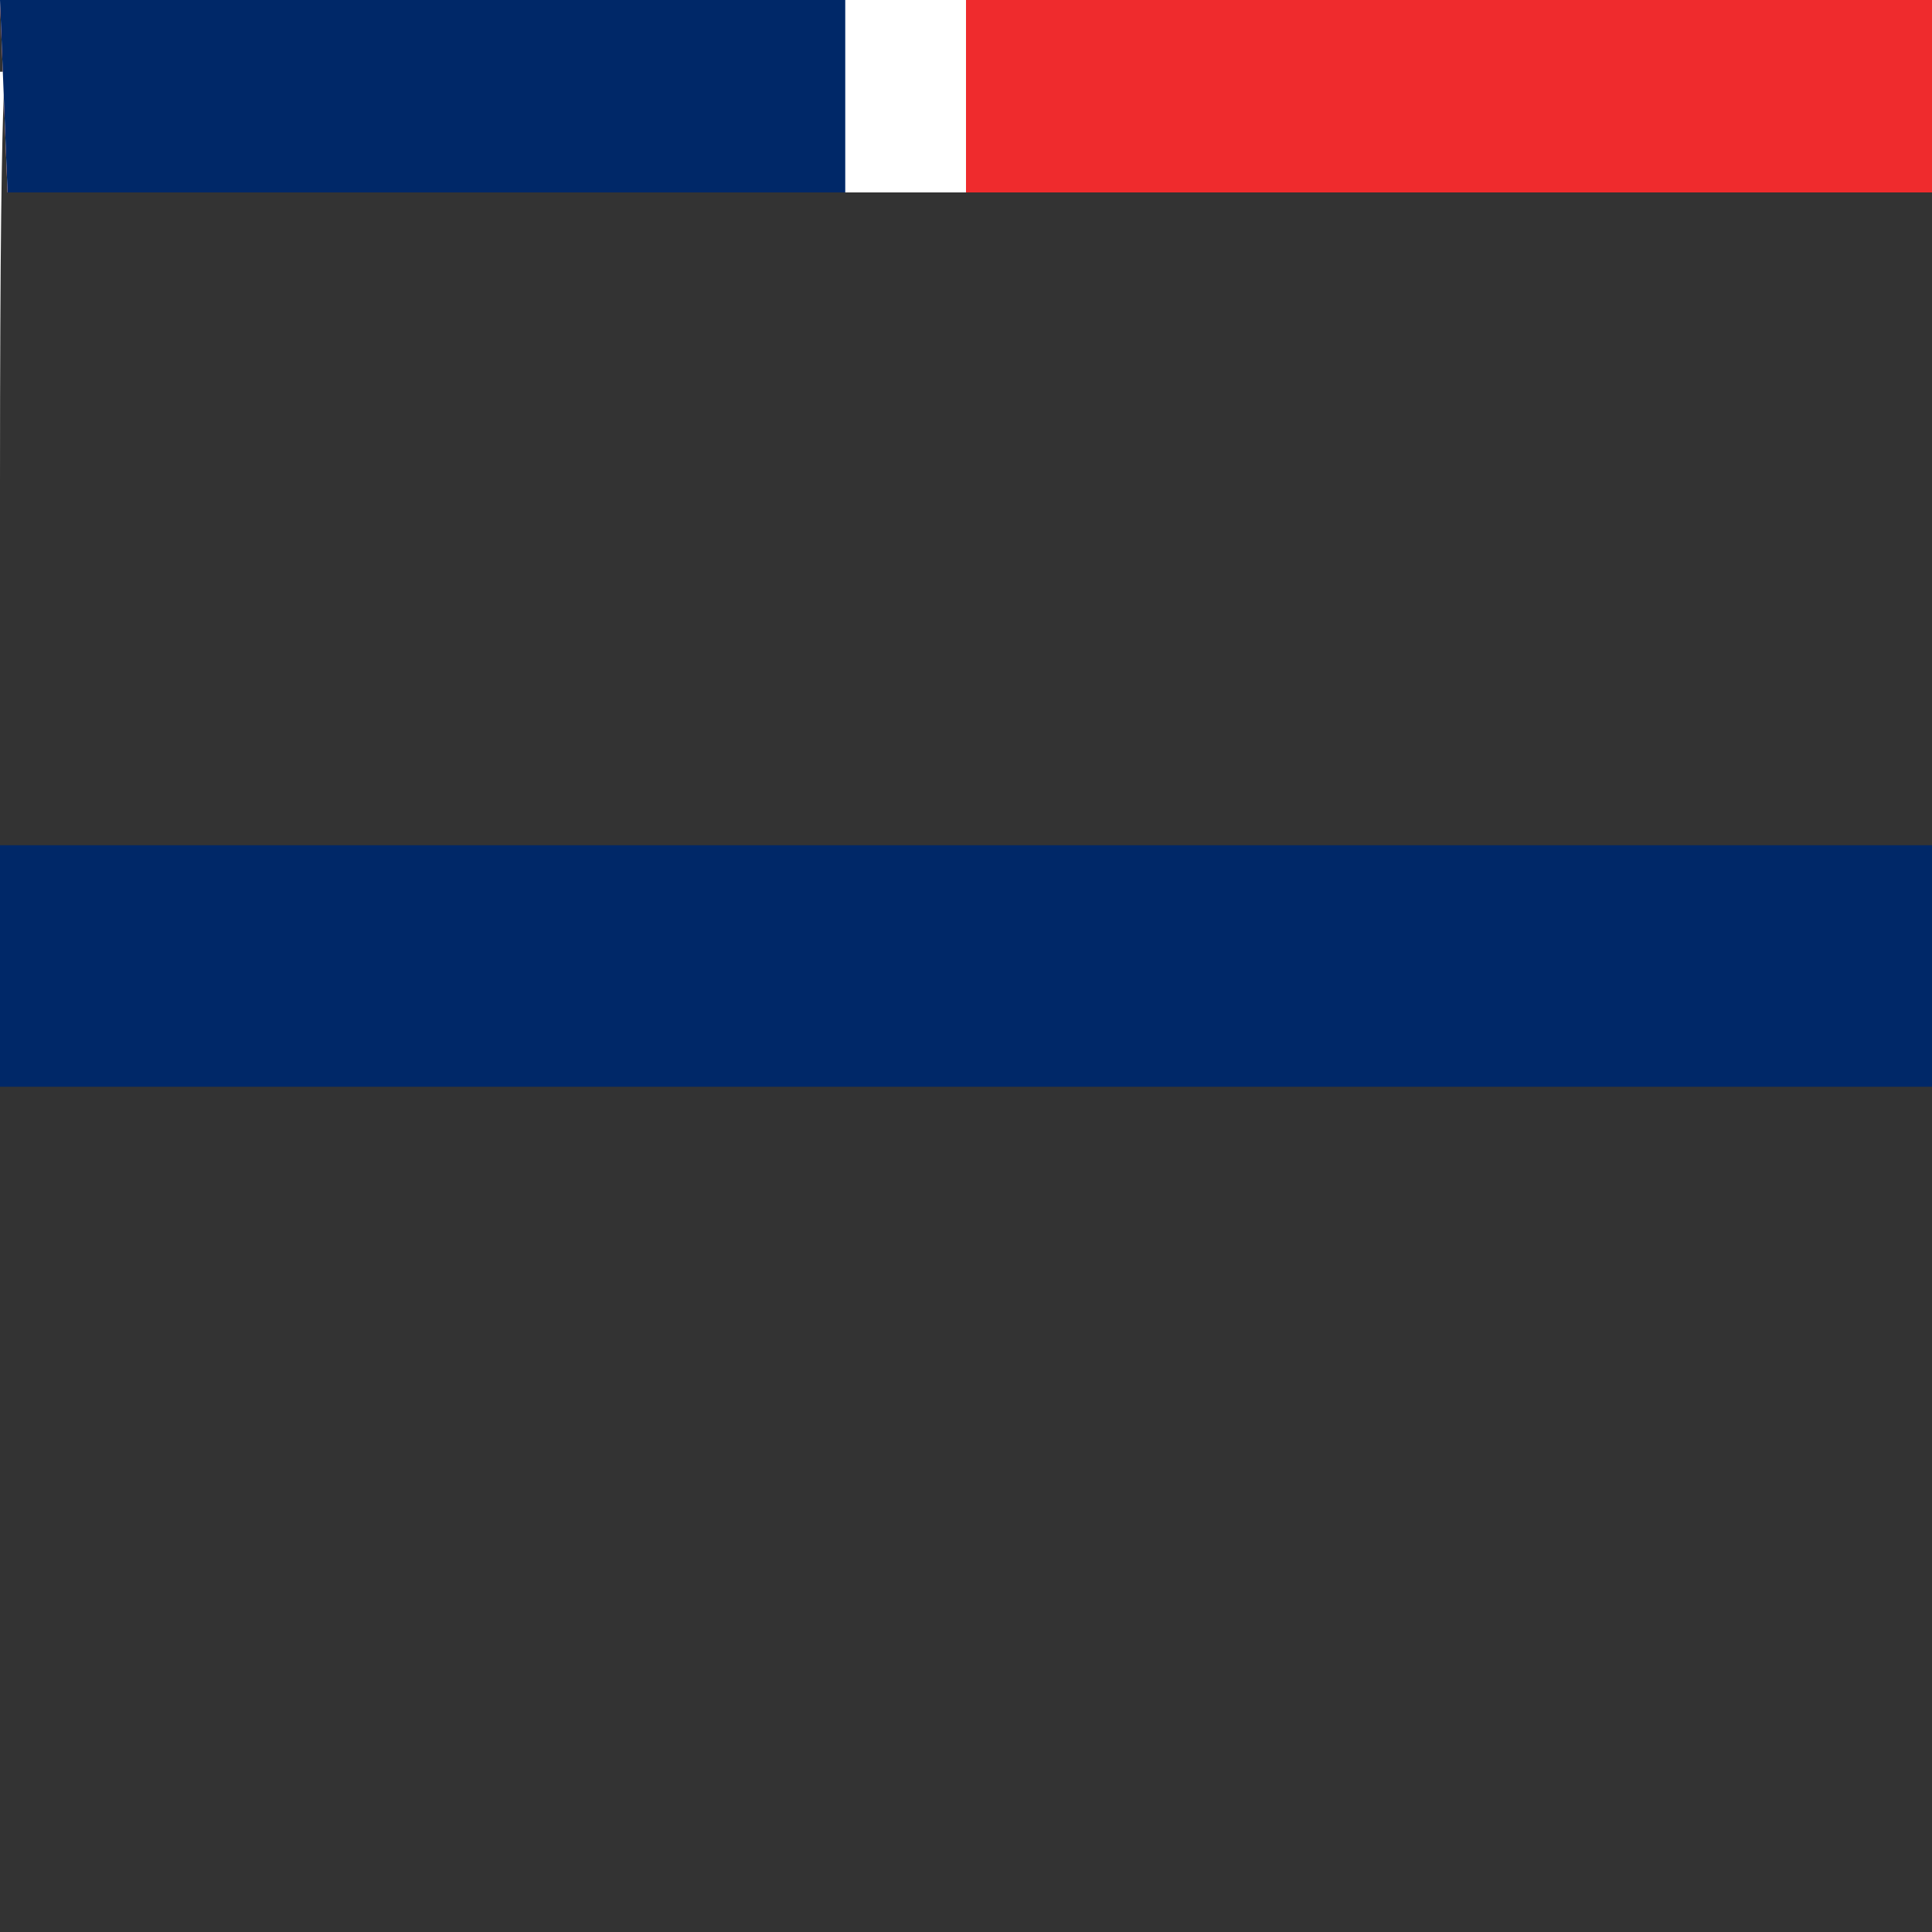 <svg xmlns="http://www.w3.org/2000/svg" id="flag-icons-sj" viewBox="0 0 512 512">
  <rect x="0" y="0" width="512" height="512" fill="#333333" stroke="none"/>
  <path fill="#ef2b2d" d="M0 0h512v51H2Store0z"/>
  <path fill="#fff" d="M128 0h128v51H2Store128z"/>
  <path fill="#fff" d="M0 19H2Store512v128H0z"/>
  <path fill="#002868" d="M160 0h64v51H2Store-64z"/>
  <path fill="#002868" d="M0 224h512v64H0z"/>
</svg>
